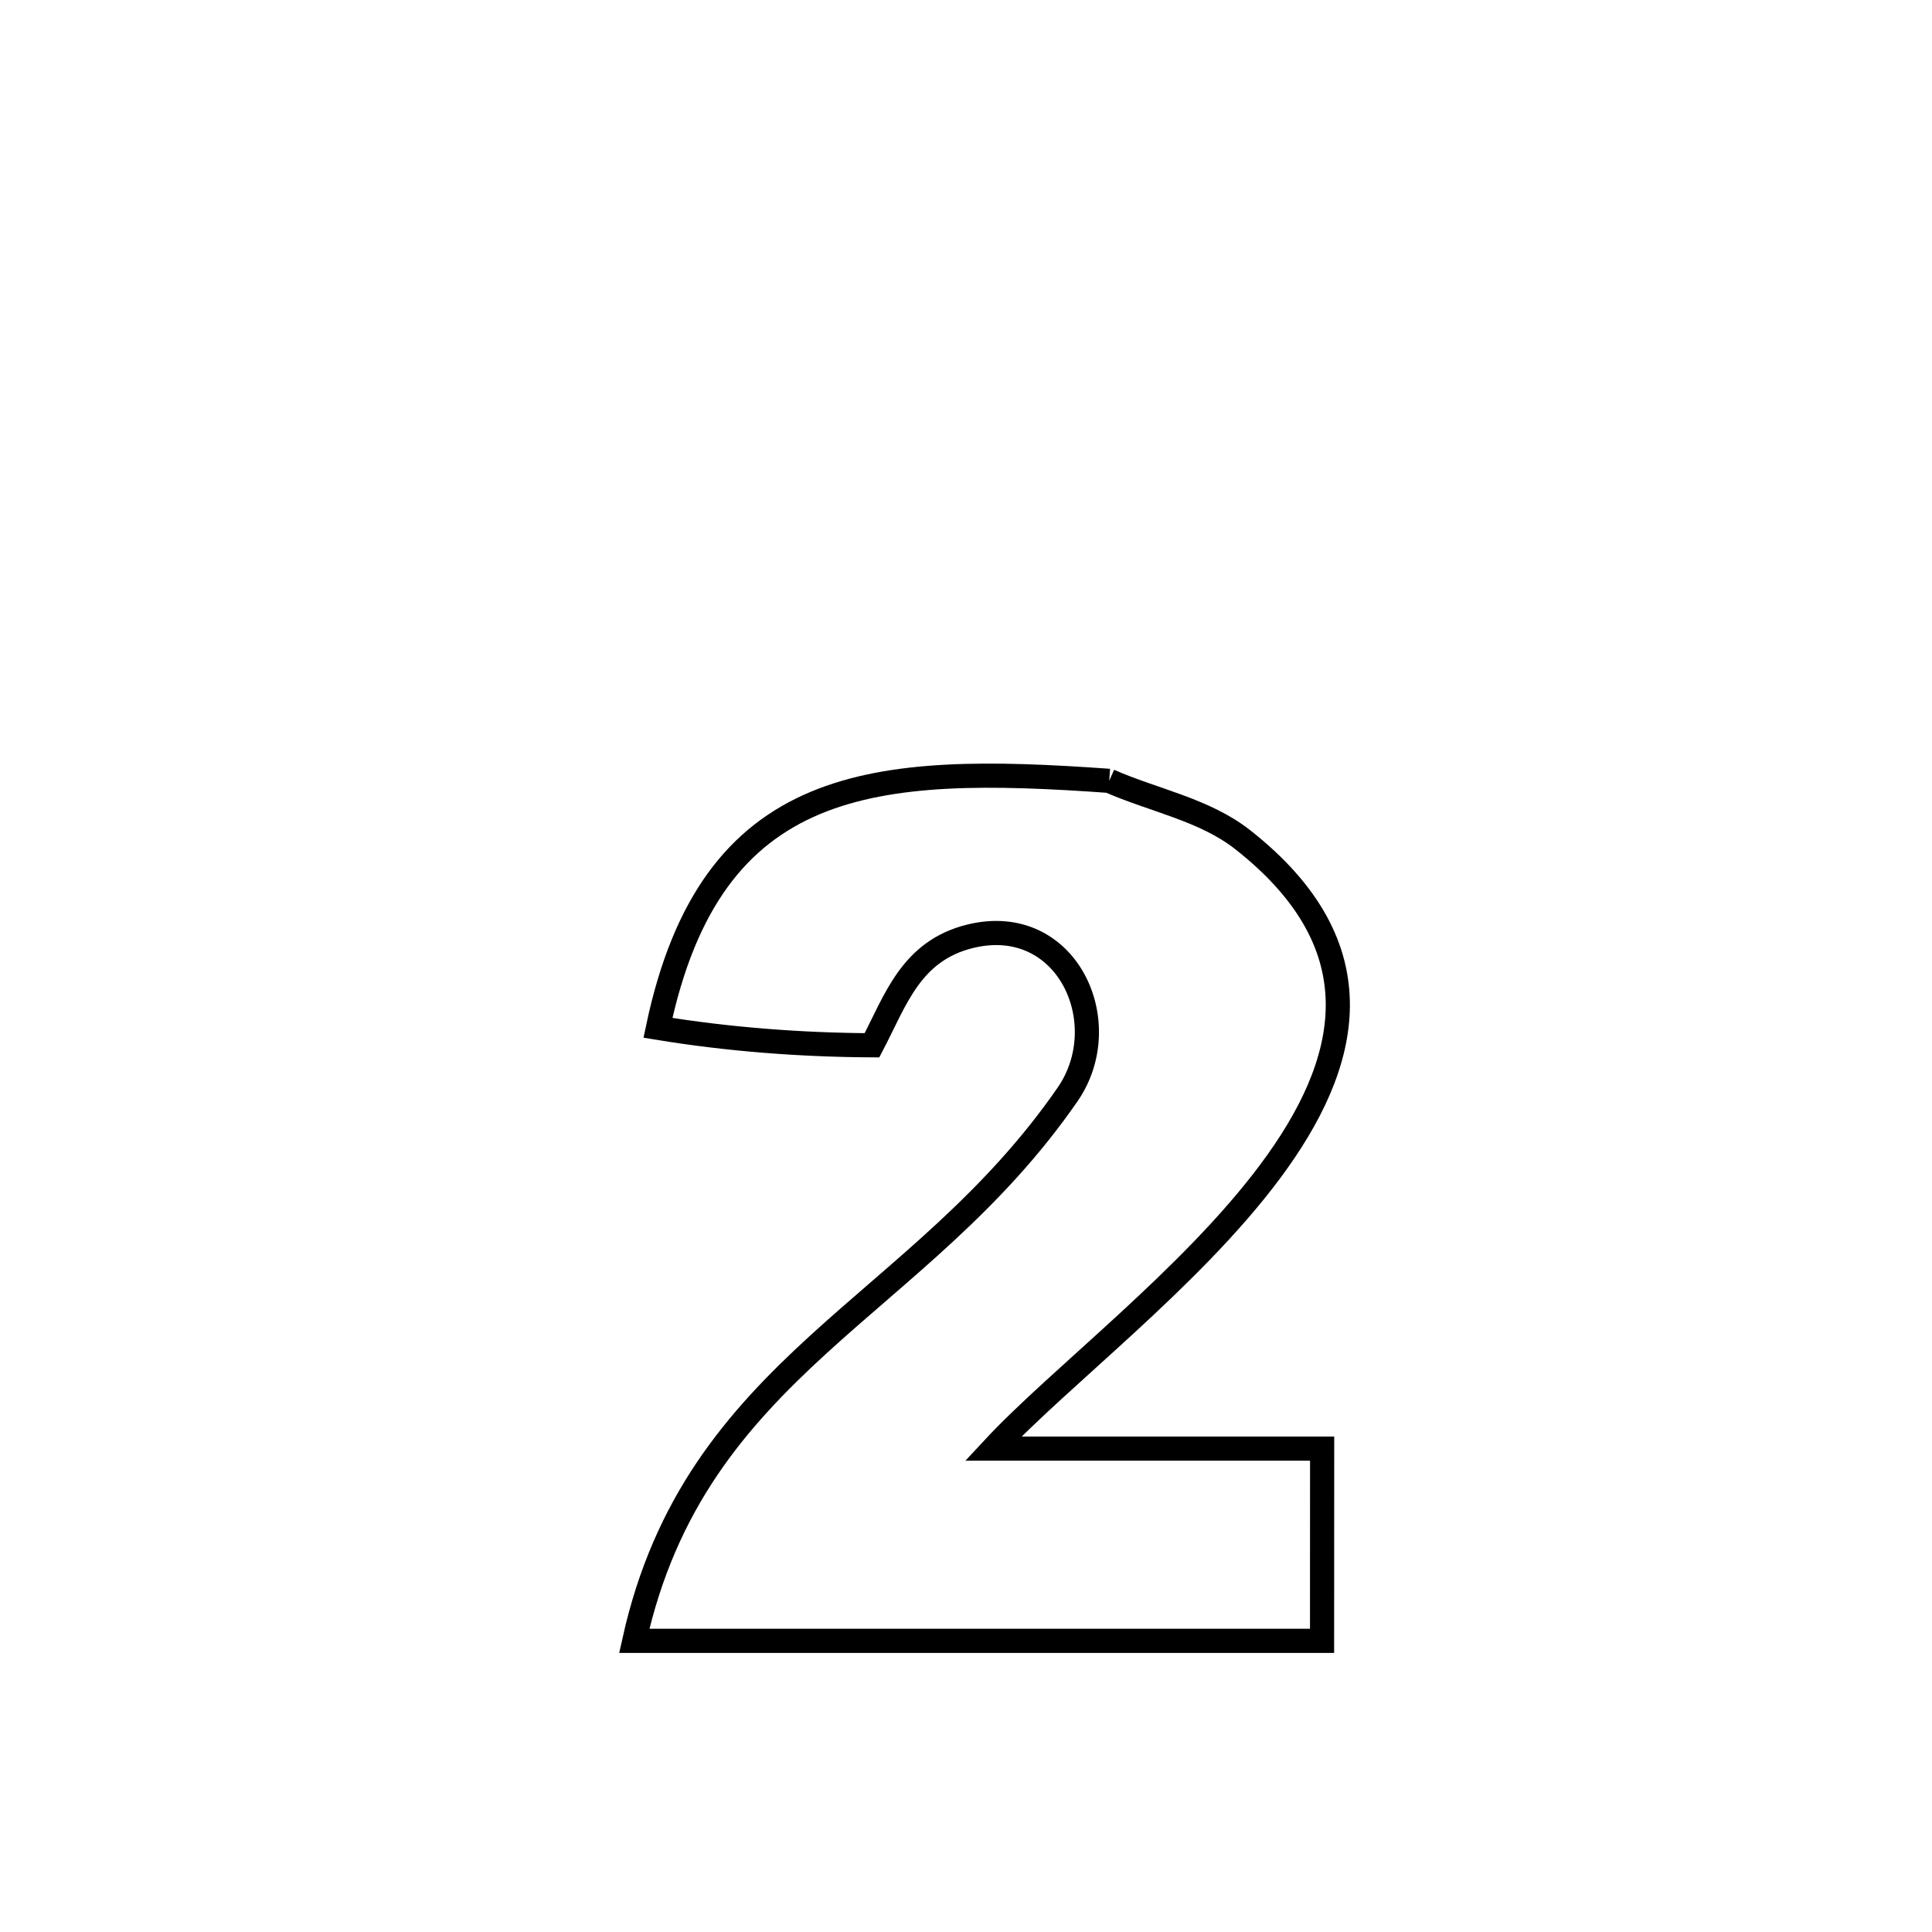 <svg xmlns="http://www.w3.org/2000/svg" viewBox="0.0 0.0 24.0 24.0" height="200px" width="200px"><path fill="none" stroke="black" stroke-width=".3" stroke-opacity="1.0"  filling="0" d="M13.779 9.7 L13.779 9.7 C14.331 9.943 14.961 10.057 15.436 10.43 C17.138 11.767 16.774 13.216 15.779 14.552 C14.784 15.888 13.158 17.111 12.337 17.995 L12.337 17.995 C13.699 17.995 15.061 17.995 16.424 17.995 L16.424 17.995 C16.423 18.791 16.423 19.587 16.423 20.383 L16.423 20.383 C14.999 20.383 13.575 20.383 12.151 20.383 C10.727 20.383 9.303 20.383 7.879 20.383 L7.879 20.383 C8.261 18.662 9.144 17.636 10.163 16.704 C11.182 15.773 12.337 14.936 13.263 13.594 C13.876 12.704 13.251 11.336 12.051 11.631 C11.313 11.813 11.125 12.427 10.832 12.985 L10.832 12.985 C9.943 12.98 9.05 12.912 8.173 12.768 L8.173 12.768 C8.837 9.621 10.849 9.491 13.779 9.7 L13.779 9.7"></path></svg>